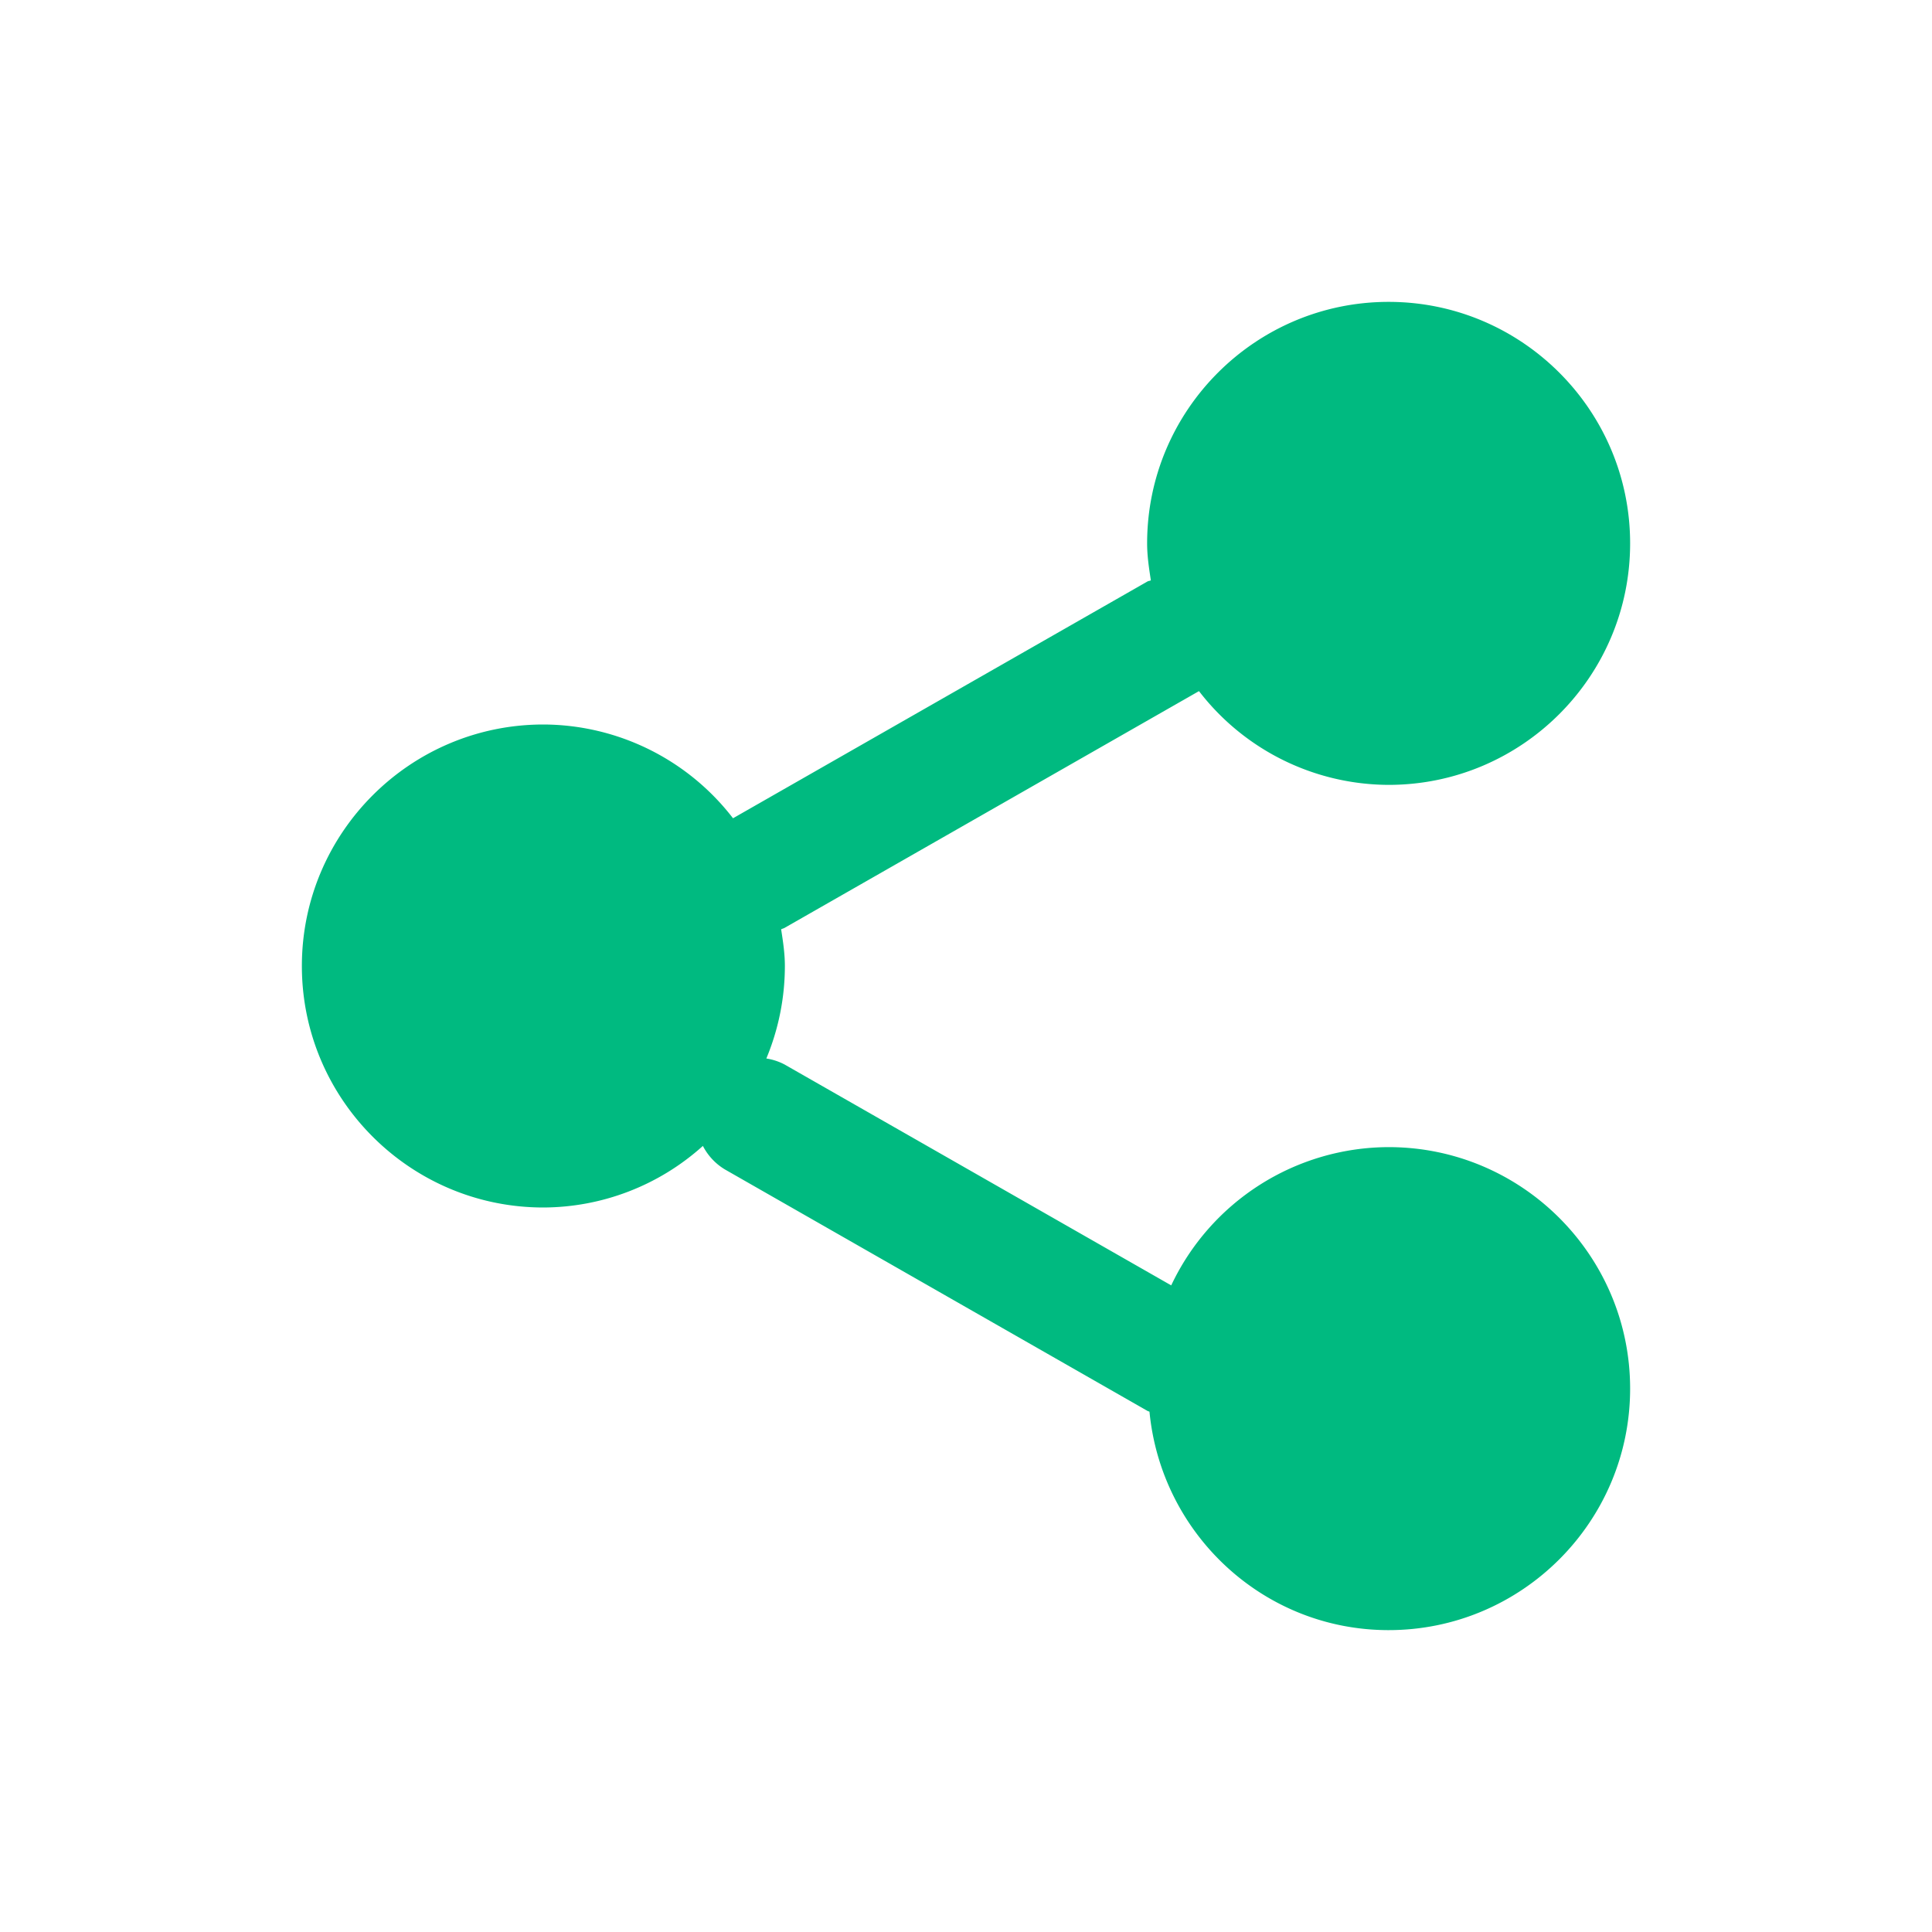 <?xml version="1.0" standalone="no"?><!DOCTYPE svg PUBLIC "-//W3C//DTD SVG 1.1//EN" "http://www.w3.org/Graphics/SVG/1.1/DTD/svg11.dtd"><svg t="1524810078433" class="icon" style="" viewBox="0 0 1024 1024" version="1.1" xmlns="http://www.w3.org/2000/svg" p-id="2804" xmlns:xlink="http://www.w3.org/1999/xlink" width="64" height="64"><defs><style type="text/css"></style></defs><path d="M736 608a127.776 127.776 0 0 0-115.232 73.28l-204.896-117.056a30.848 30.848 0 0 0-9.696-3.2A127.68 127.68 0 0 0 416 512c0-6.656-0.992-13.088-1.984-19.456 0.608-0.32 1.28-0.416 1.856-0.768l219.616-125.472A127.328 127.328 0 0 0 736 416c70.592 0 128-57.408 128-128s-57.408-128-128-128-128 57.408-128 128c0 6.72 0.992 13.152 1.984 19.616-0.608 0.288-1.28 0.256-1.856 0.608l-219.616 125.472A127.328 127.328 0 0 0 288 384c-70.592 0-128 57.408-128 128s57.408 128 128 128a126.912 126.912 0 0 0 84.544-32.64 31.232 31.232 0 0 0 11.584 12.416l224 128c0.352 0.224 0.736 0.256 1.12 0.448C615.488 812.992 669.6 864 736 864c70.592 0 128-57.408 128-128s-57.408-128-128-128" p-id="2805" fill="#00ba80"></path></svg>